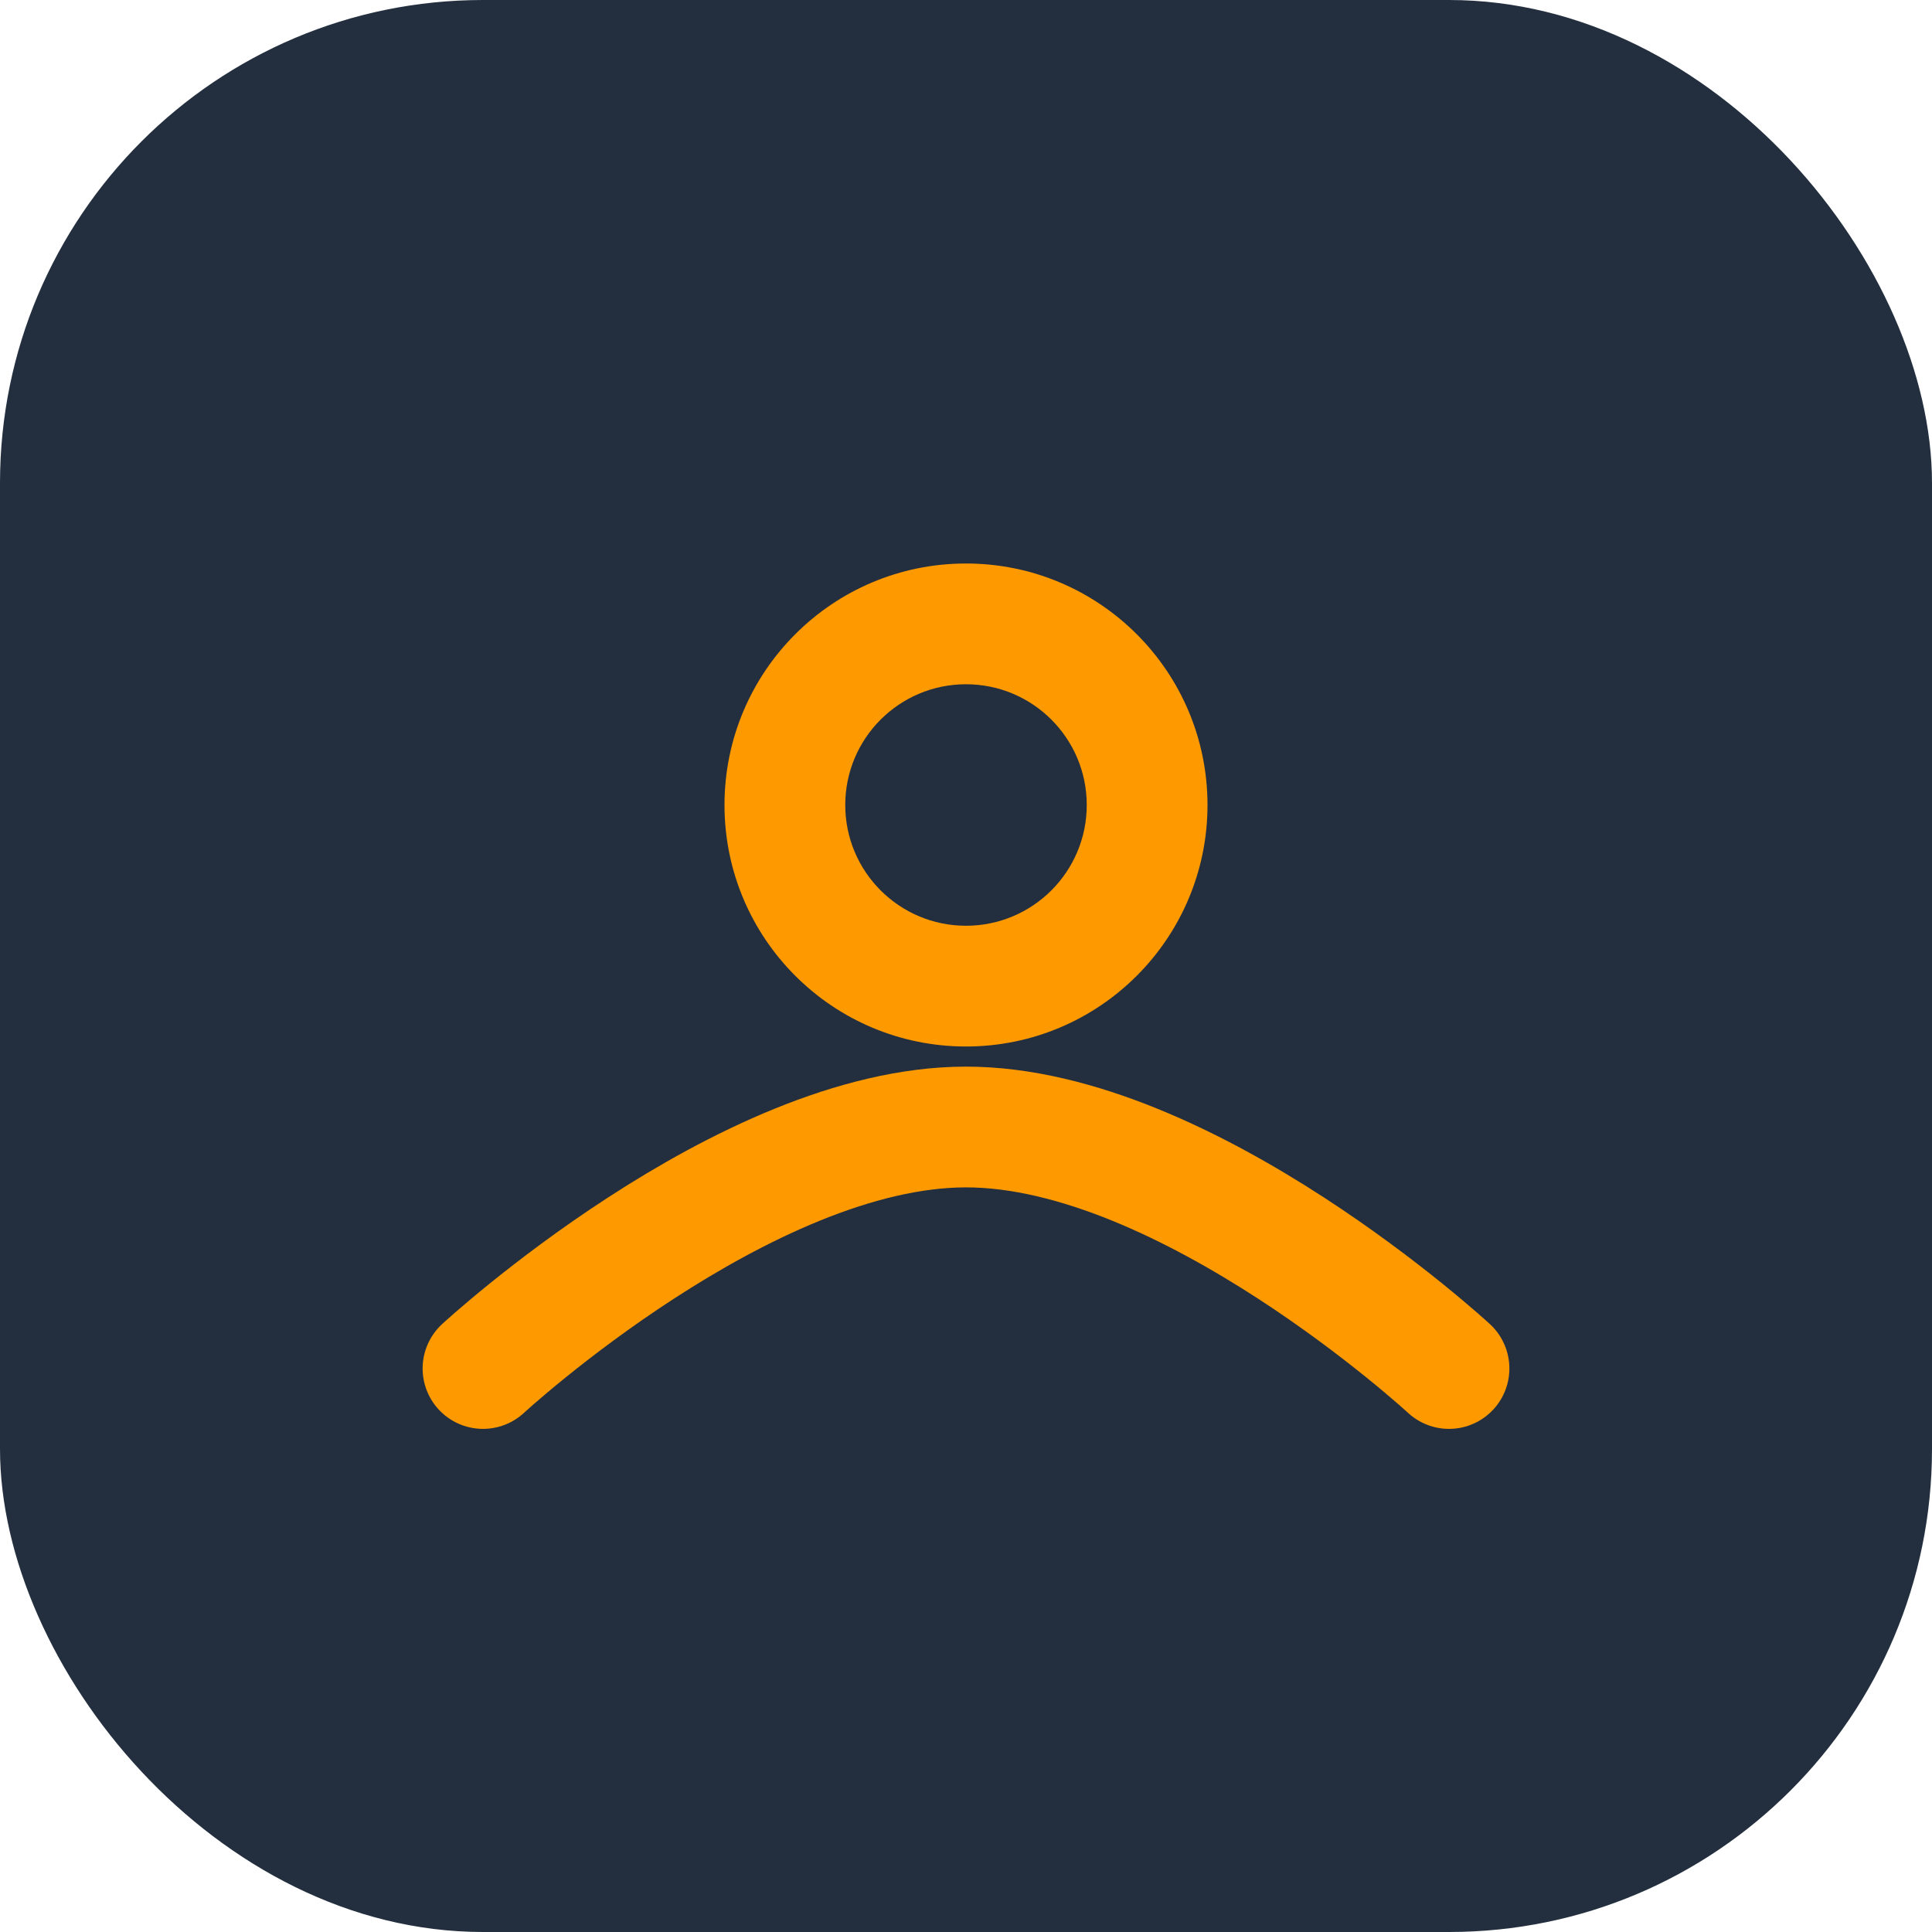 <svg width="48" height="48" viewBox="0 0 48 48" fill="none" xmlns="http://www.w3.org/2000/svg">
<rect width="48" height="48" rx="12" fill="#232F3E"/>
<path d="M12 34C12 34 18.5 28 24 28C29.5 28 36 34 36 34" stroke="#FF9900" stroke-width="3" stroke-linecap="round"/>
<circle cx="24" cy="20" r="6" fill="#FF9900"/>
<circle cx="24" cy="20" r="3" fill="#232F3E"/>
</svg>
